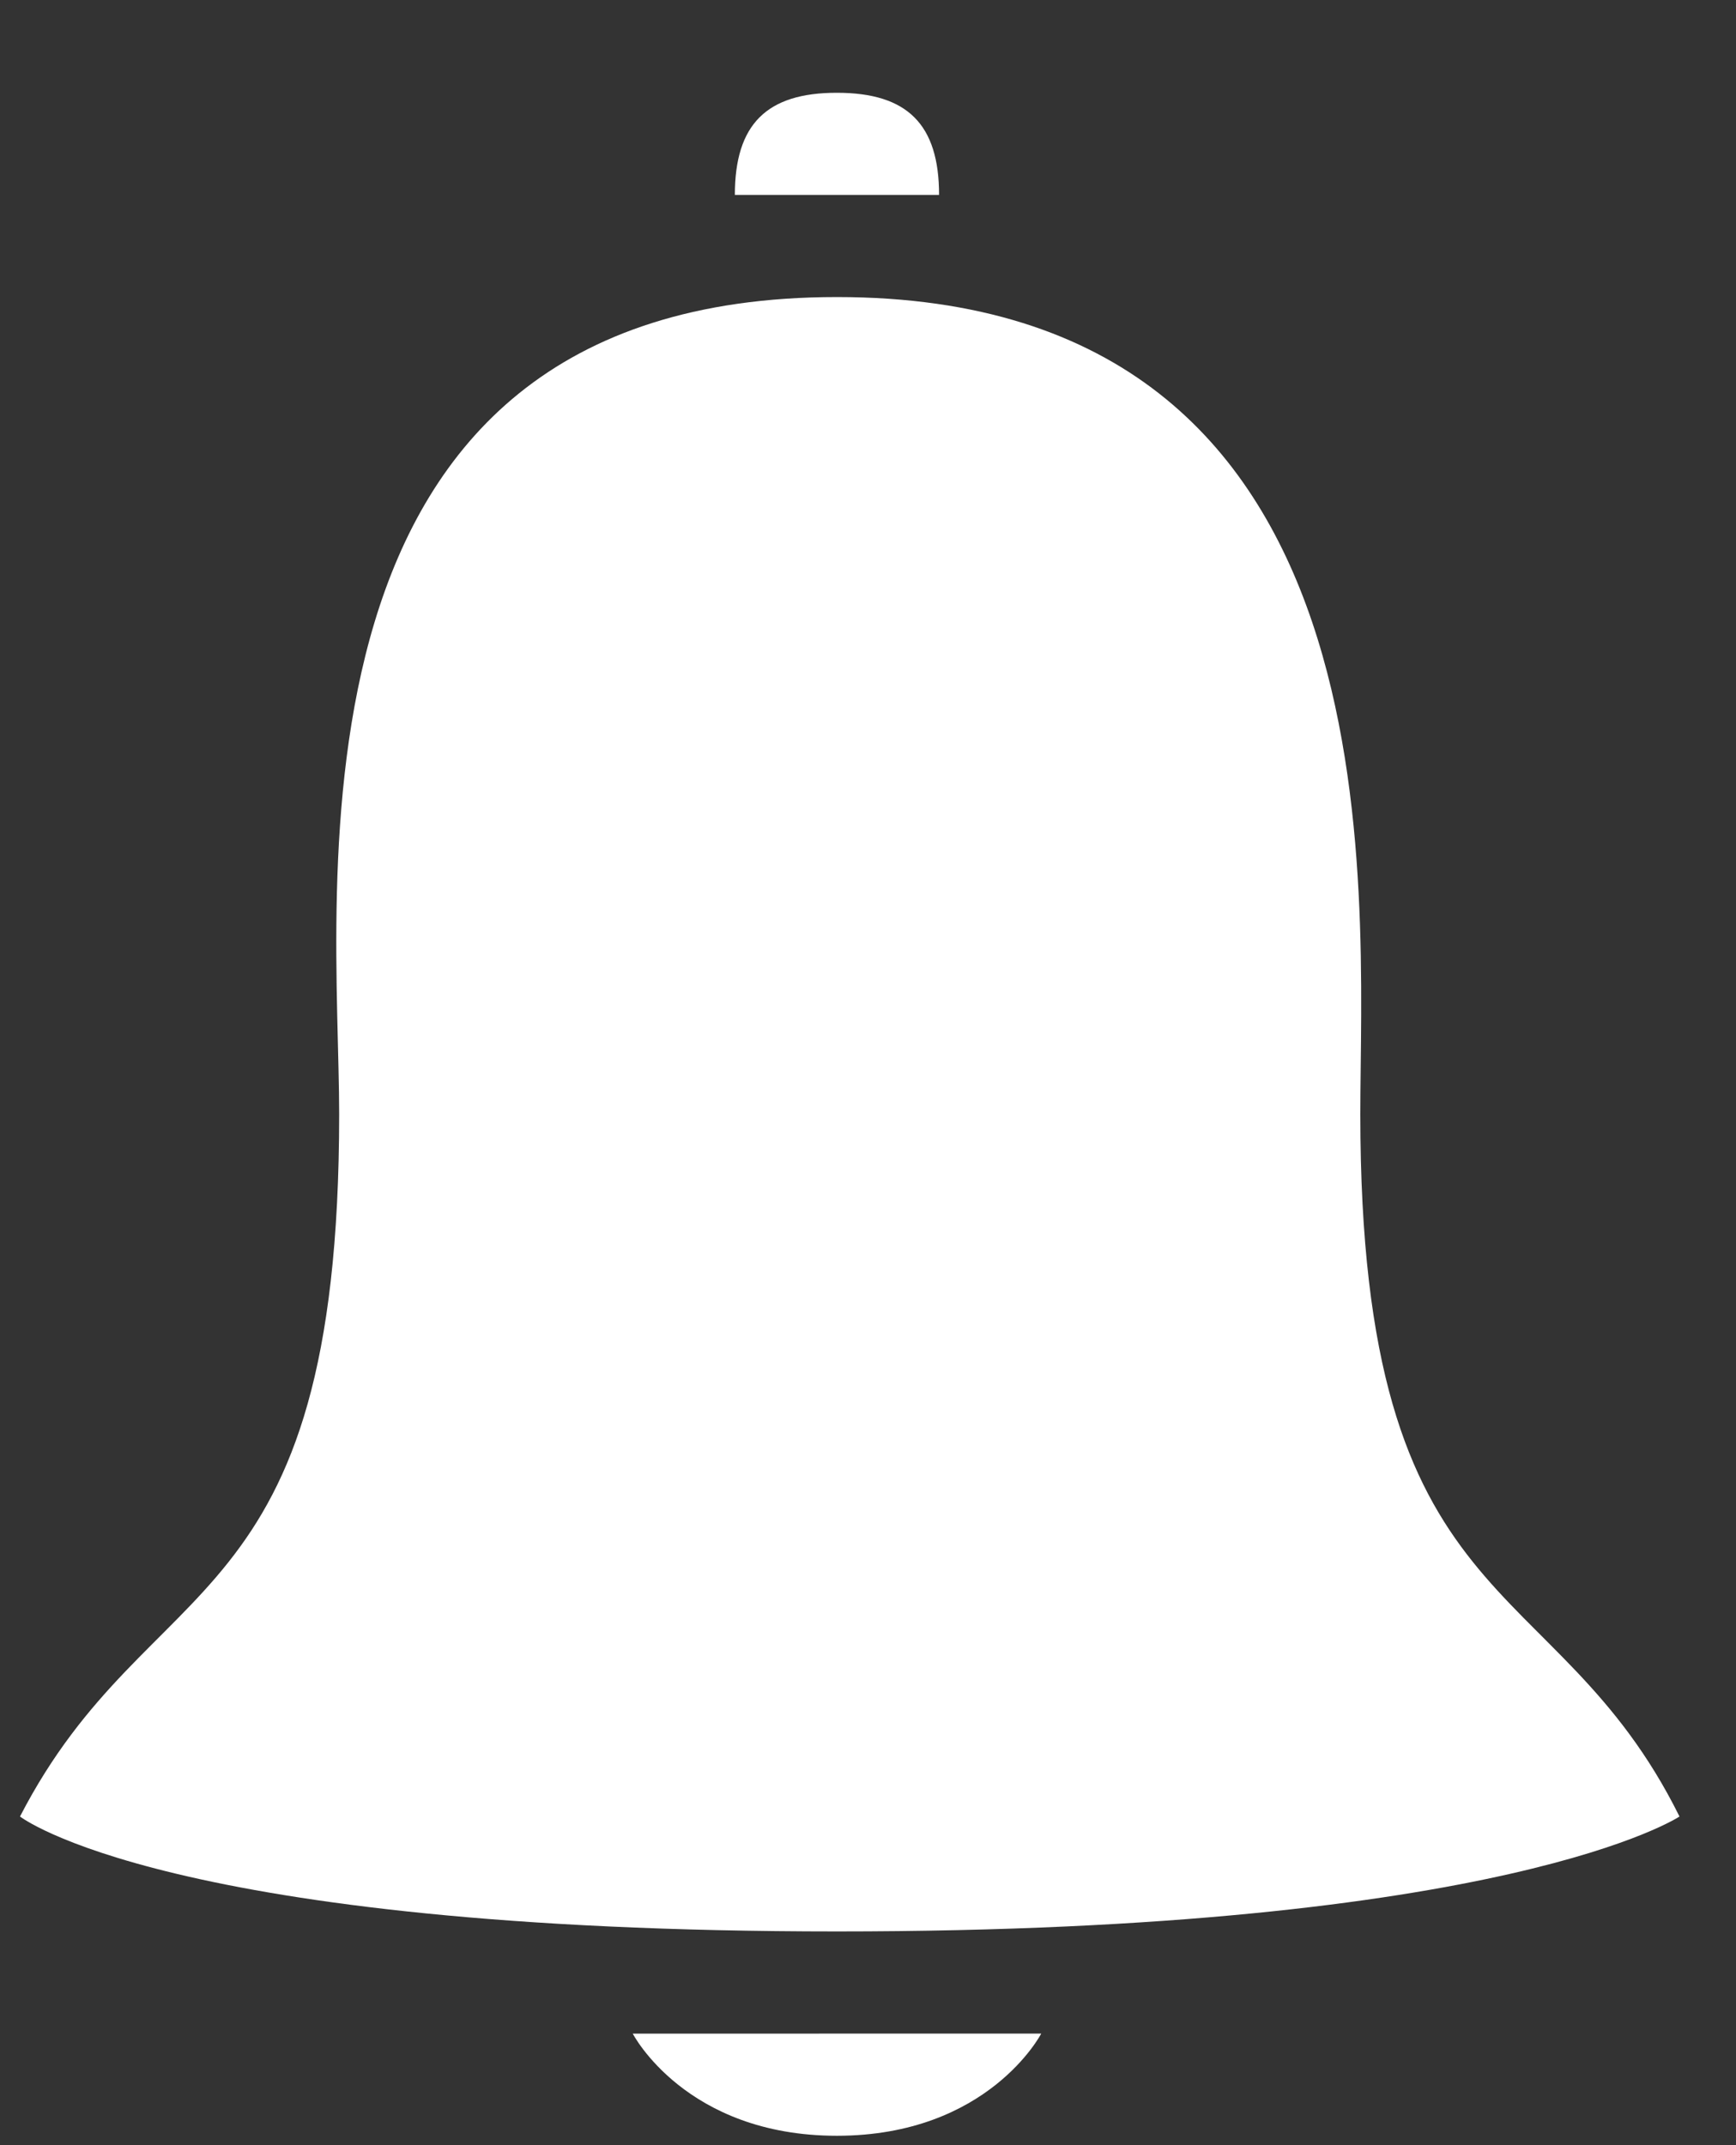 <?xml version="1.0" encoding="UTF-8" standalone="no"?>
<svg width="17px" height="21px" viewBox="0 0 17 21" version="1.1" xmlns="http://www.w3.org/2000/svg" xmlns:xlink="http://www.w3.org/1999/xlink" xmlns:sketch="http://www.bohemiancoding.com/sketch/ns">
    <rect x="0" y="0" width="17" height="21" fill="#333333" stroke="none"/>
    <!-- Generator: Sketch 3.2.2 (9983) - http://www.bohemiancoding.com/sketch -->
    <title>notification-hover</title>
    <desc>Created with Sketch.</desc>
    <defs></defs>
    <g id="Page-1" stroke="none" stroke-width="1" fill="none" fill-rule="evenodd" sketch:type="MSPage">
        <path d="M13.423,15.144 C14.97,13.597 19.397,9.804 15.456,5.863 C11.516,1.922 7.899,6.526 6.352,8.073 C2.817,11.608 1.933,9.877 -0.719,10.724 C-0.719,10.724 -0.498,12.536 4.143,17.177 C8.783,21.817 10.772,22.215 10.772,22.215 C11.656,19.591 9.888,18.679 13.423,15.144 L13.423,15.144 Z M15.456,4.449 C15.944,3.961 16.383,3.961 16.87,4.449 C17.358,4.937 17.358,5.375 16.87,5.863 L15.456,4.449 L15.456,4.449 Z M2.021,16.47 L4.85,19.298 C4.85,19.298 3.778,19.64 2.728,18.591 C1.679,17.542 2.021,16.47 2.021,16.47 L2.021,16.47 Z" id="Fill-2" fill="#FFFFFF" sketch:type="MSShapeGroup" transform="translate(8.259, 13.149) rotate(-45) translate(-8.259, -13.149) "></path>
    </g>
</svg>